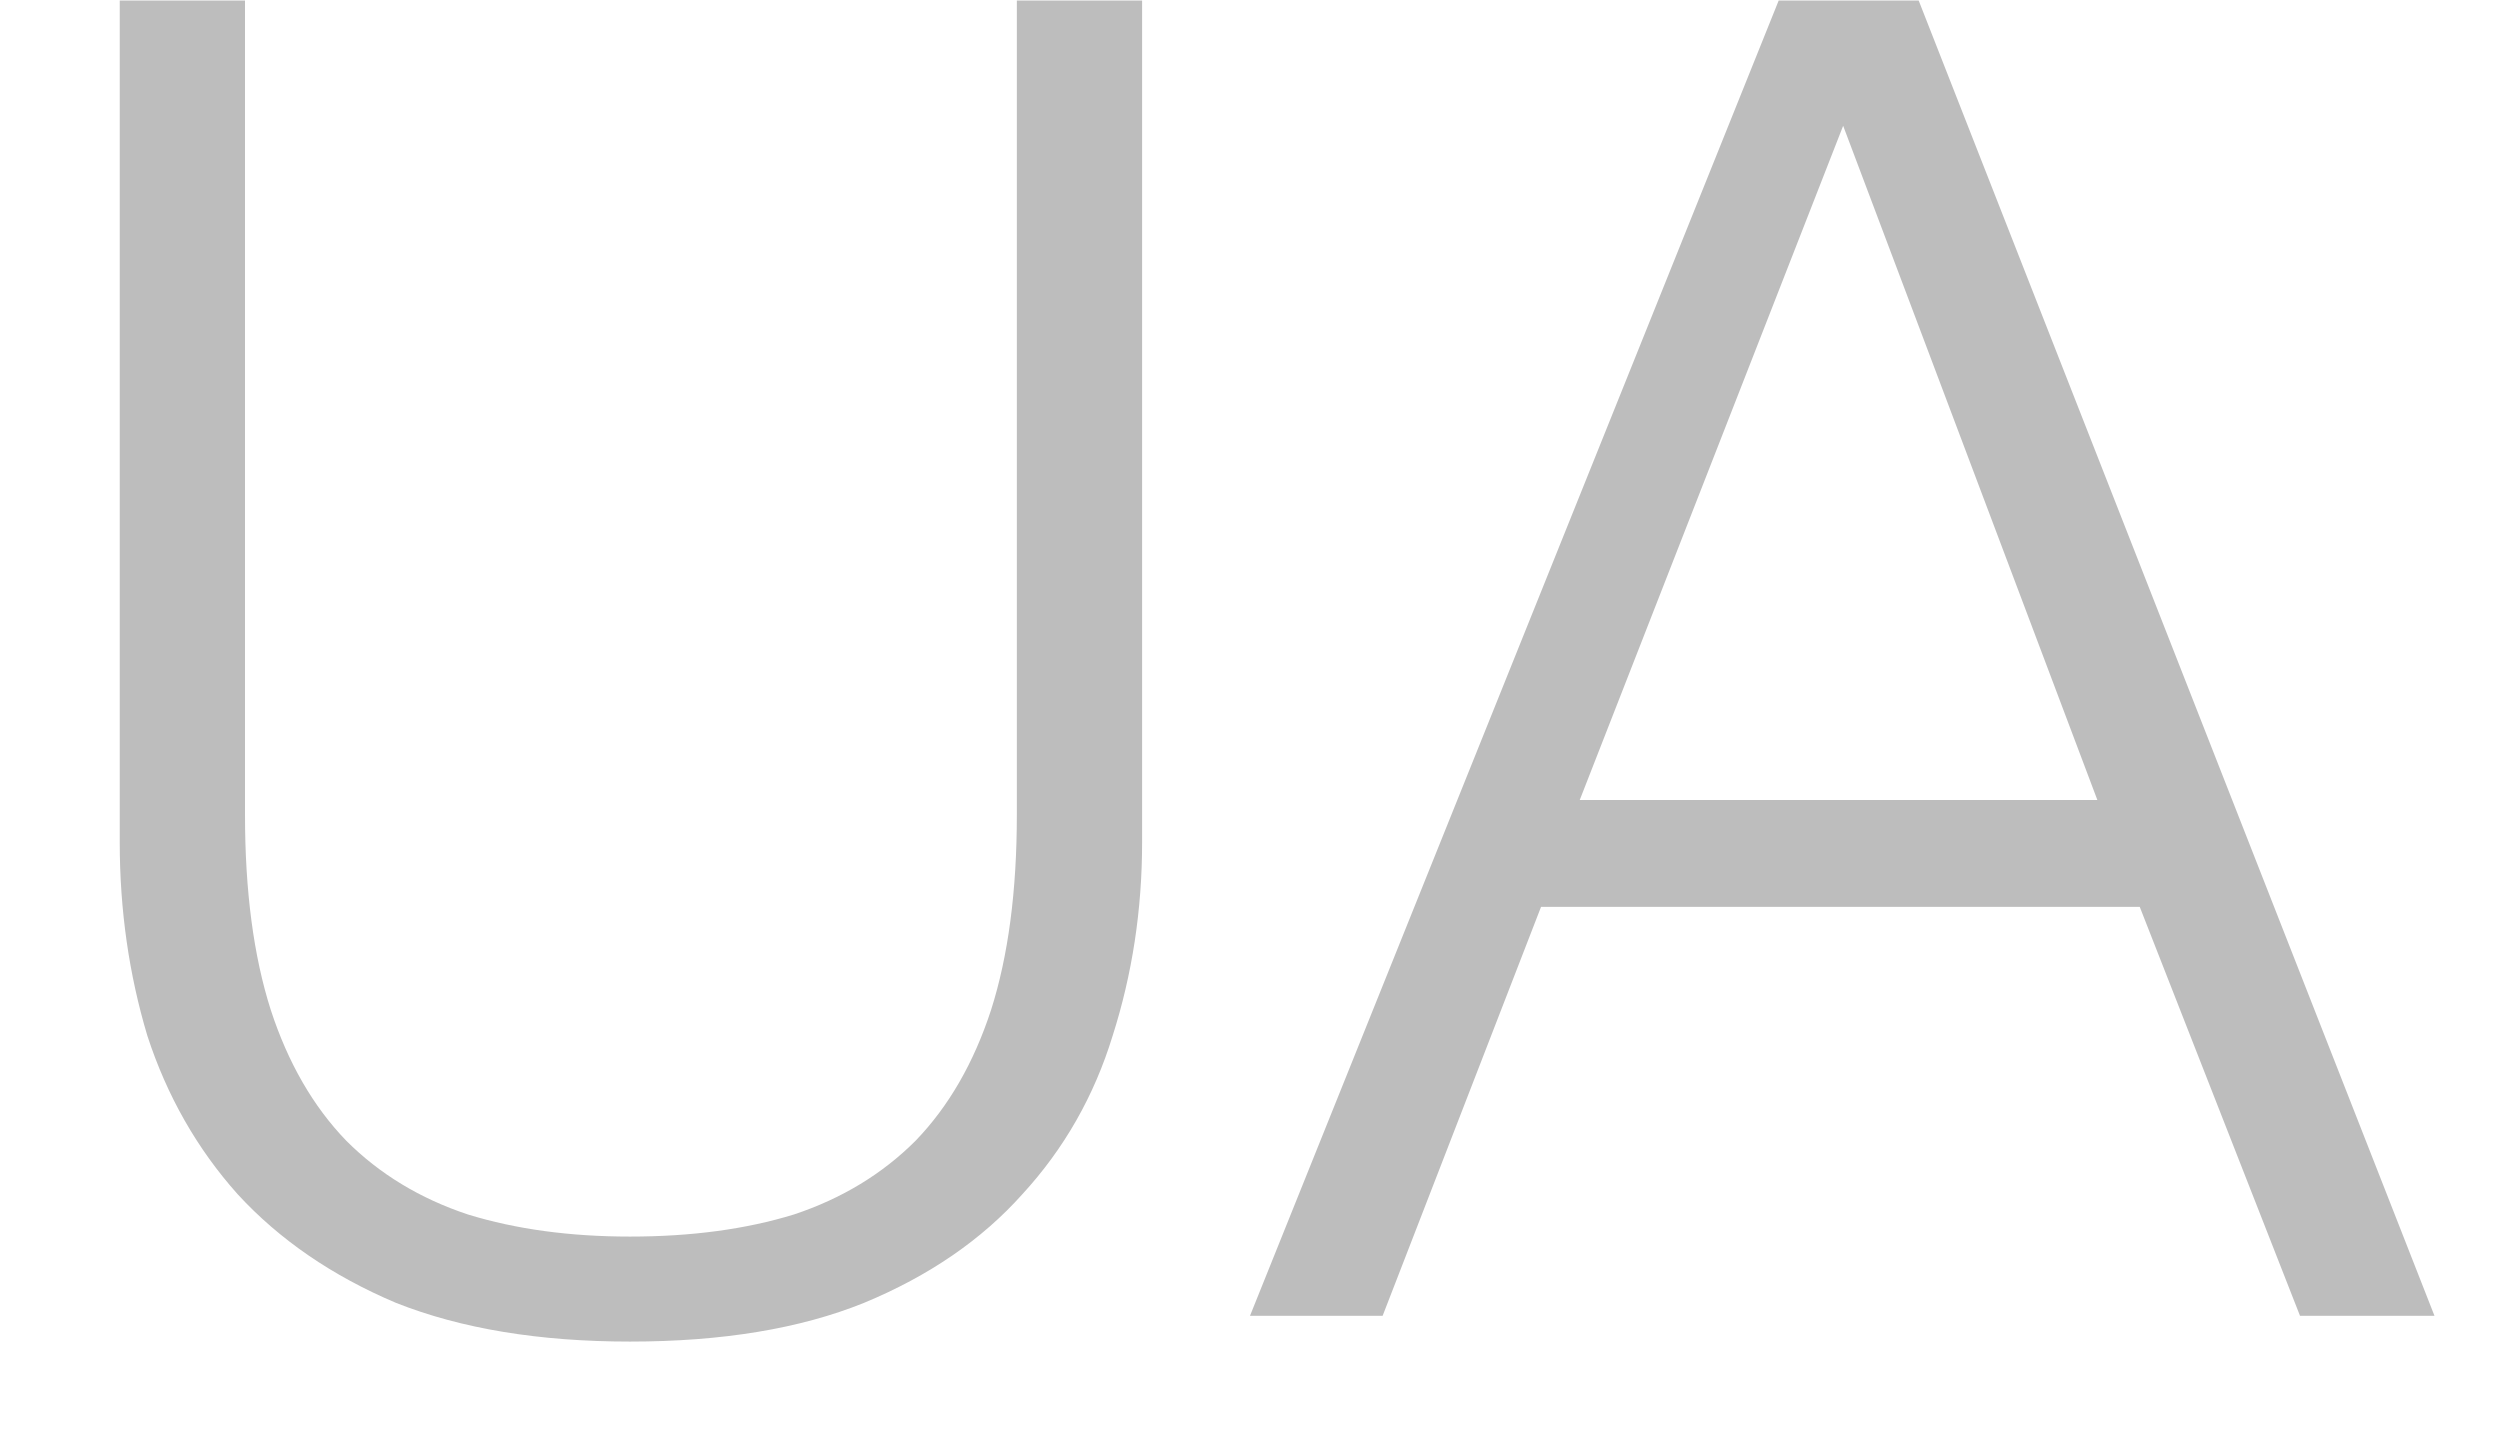 <svg width="19" height="11" viewBox="0 0 19 11" fill="none" xmlns="http://www.w3.org/2000/svg">
<path d="M0.91 0.004V6.402C0.91 6.915 0.98 7.405 1.12 7.872C1.269 8.329 1.498 8.731 1.806 9.076C2.123 9.421 2.525 9.697 3.01 9.902C3.505 10.098 4.097 10.196 4.788 10.196C5.488 10.196 6.081 10.098 6.566 9.902C7.061 9.697 7.462 9.421 7.77 9.076C8.087 8.731 8.316 8.329 8.456 7.872C8.605 7.405 8.68 6.915 8.68 6.402V0.004H7.728V6.192C7.728 6.771 7.663 7.265 7.532 7.676C7.401 8.077 7.21 8.409 6.958 8.67C6.706 8.922 6.398 9.109 6.034 9.23C5.67 9.342 5.255 9.398 4.788 9.398C4.331 9.398 3.92 9.342 3.556 9.23C3.192 9.109 2.884 8.922 2.632 8.67C2.38 8.409 2.189 8.077 2.058 7.676C1.927 7.265 1.862 6.771 1.862 6.192V0.004H0.91ZM12.006 6.08L14.008 0.956L15.94 6.08H12.006ZM13.518 0.004L9.5 10H10.508L11.712 6.892H16.262L17.48 10H18.502L14.582 0.004H13.518Z" fill="#BDBDBD"/>
</svg>
